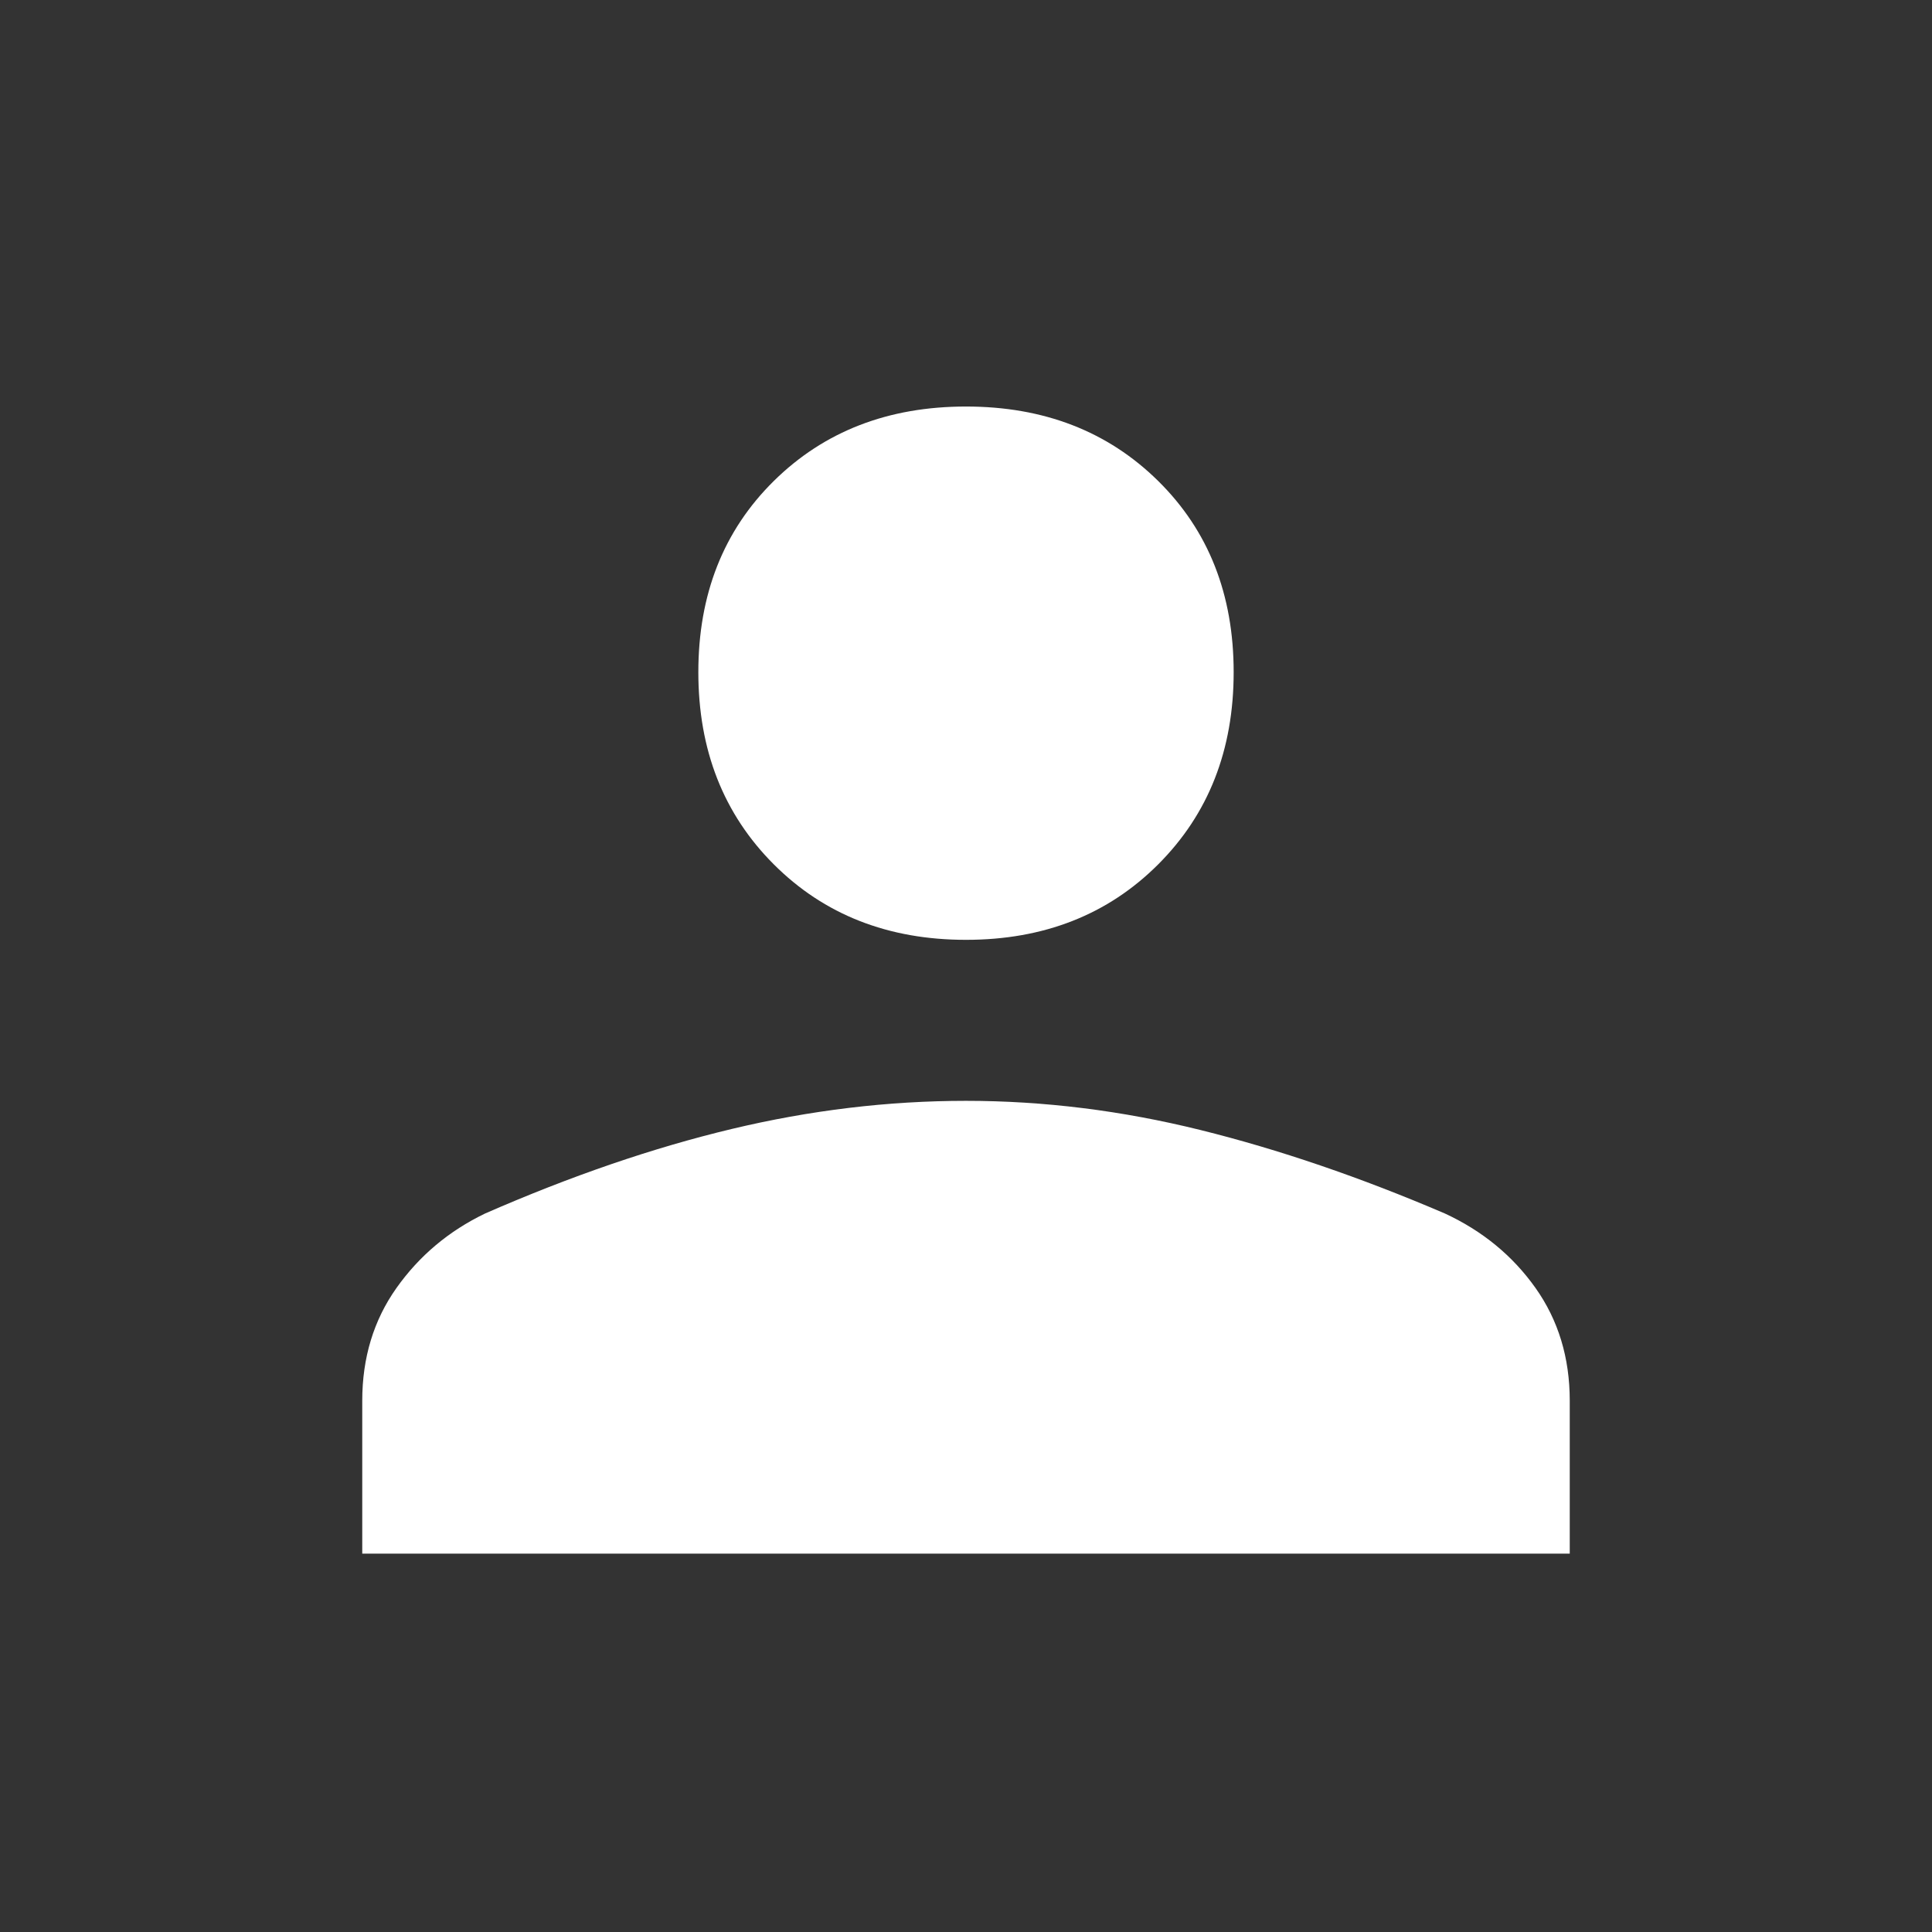 <svg xmlns="http://www.w3.org/2000/svg" height="48" width="48" fill="#FFFFFF"><rect width="100%" height="100%" fill="#333333" stroke="none"/><path d="M24 23.35Q21.1 23.35 19.225 21.475Q17.35 19.6 17.35 16.7Q17.35 13.8 19.225 11.95Q21.1 10.1 24 10.1Q26.9 10.1 28.775 11.95Q30.65 13.8 30.65 16.7Q30.65 19.6 28.775 21.475Q26.9 23.35 24 23.35ZM9 38.6V34.8Q9 33.2 9.85 32Q10.7 30.8 12.05 30.15Q15.25 28.75 18.175 28.05Q21.1 27.35 24 27.35Q26.9 27.35 29.825 28.075Q32.75 28.8 35.9 30.15Q37.3 30.8 38.15 32Q39 33.2 39 34.8V38.6Z"/></svg>